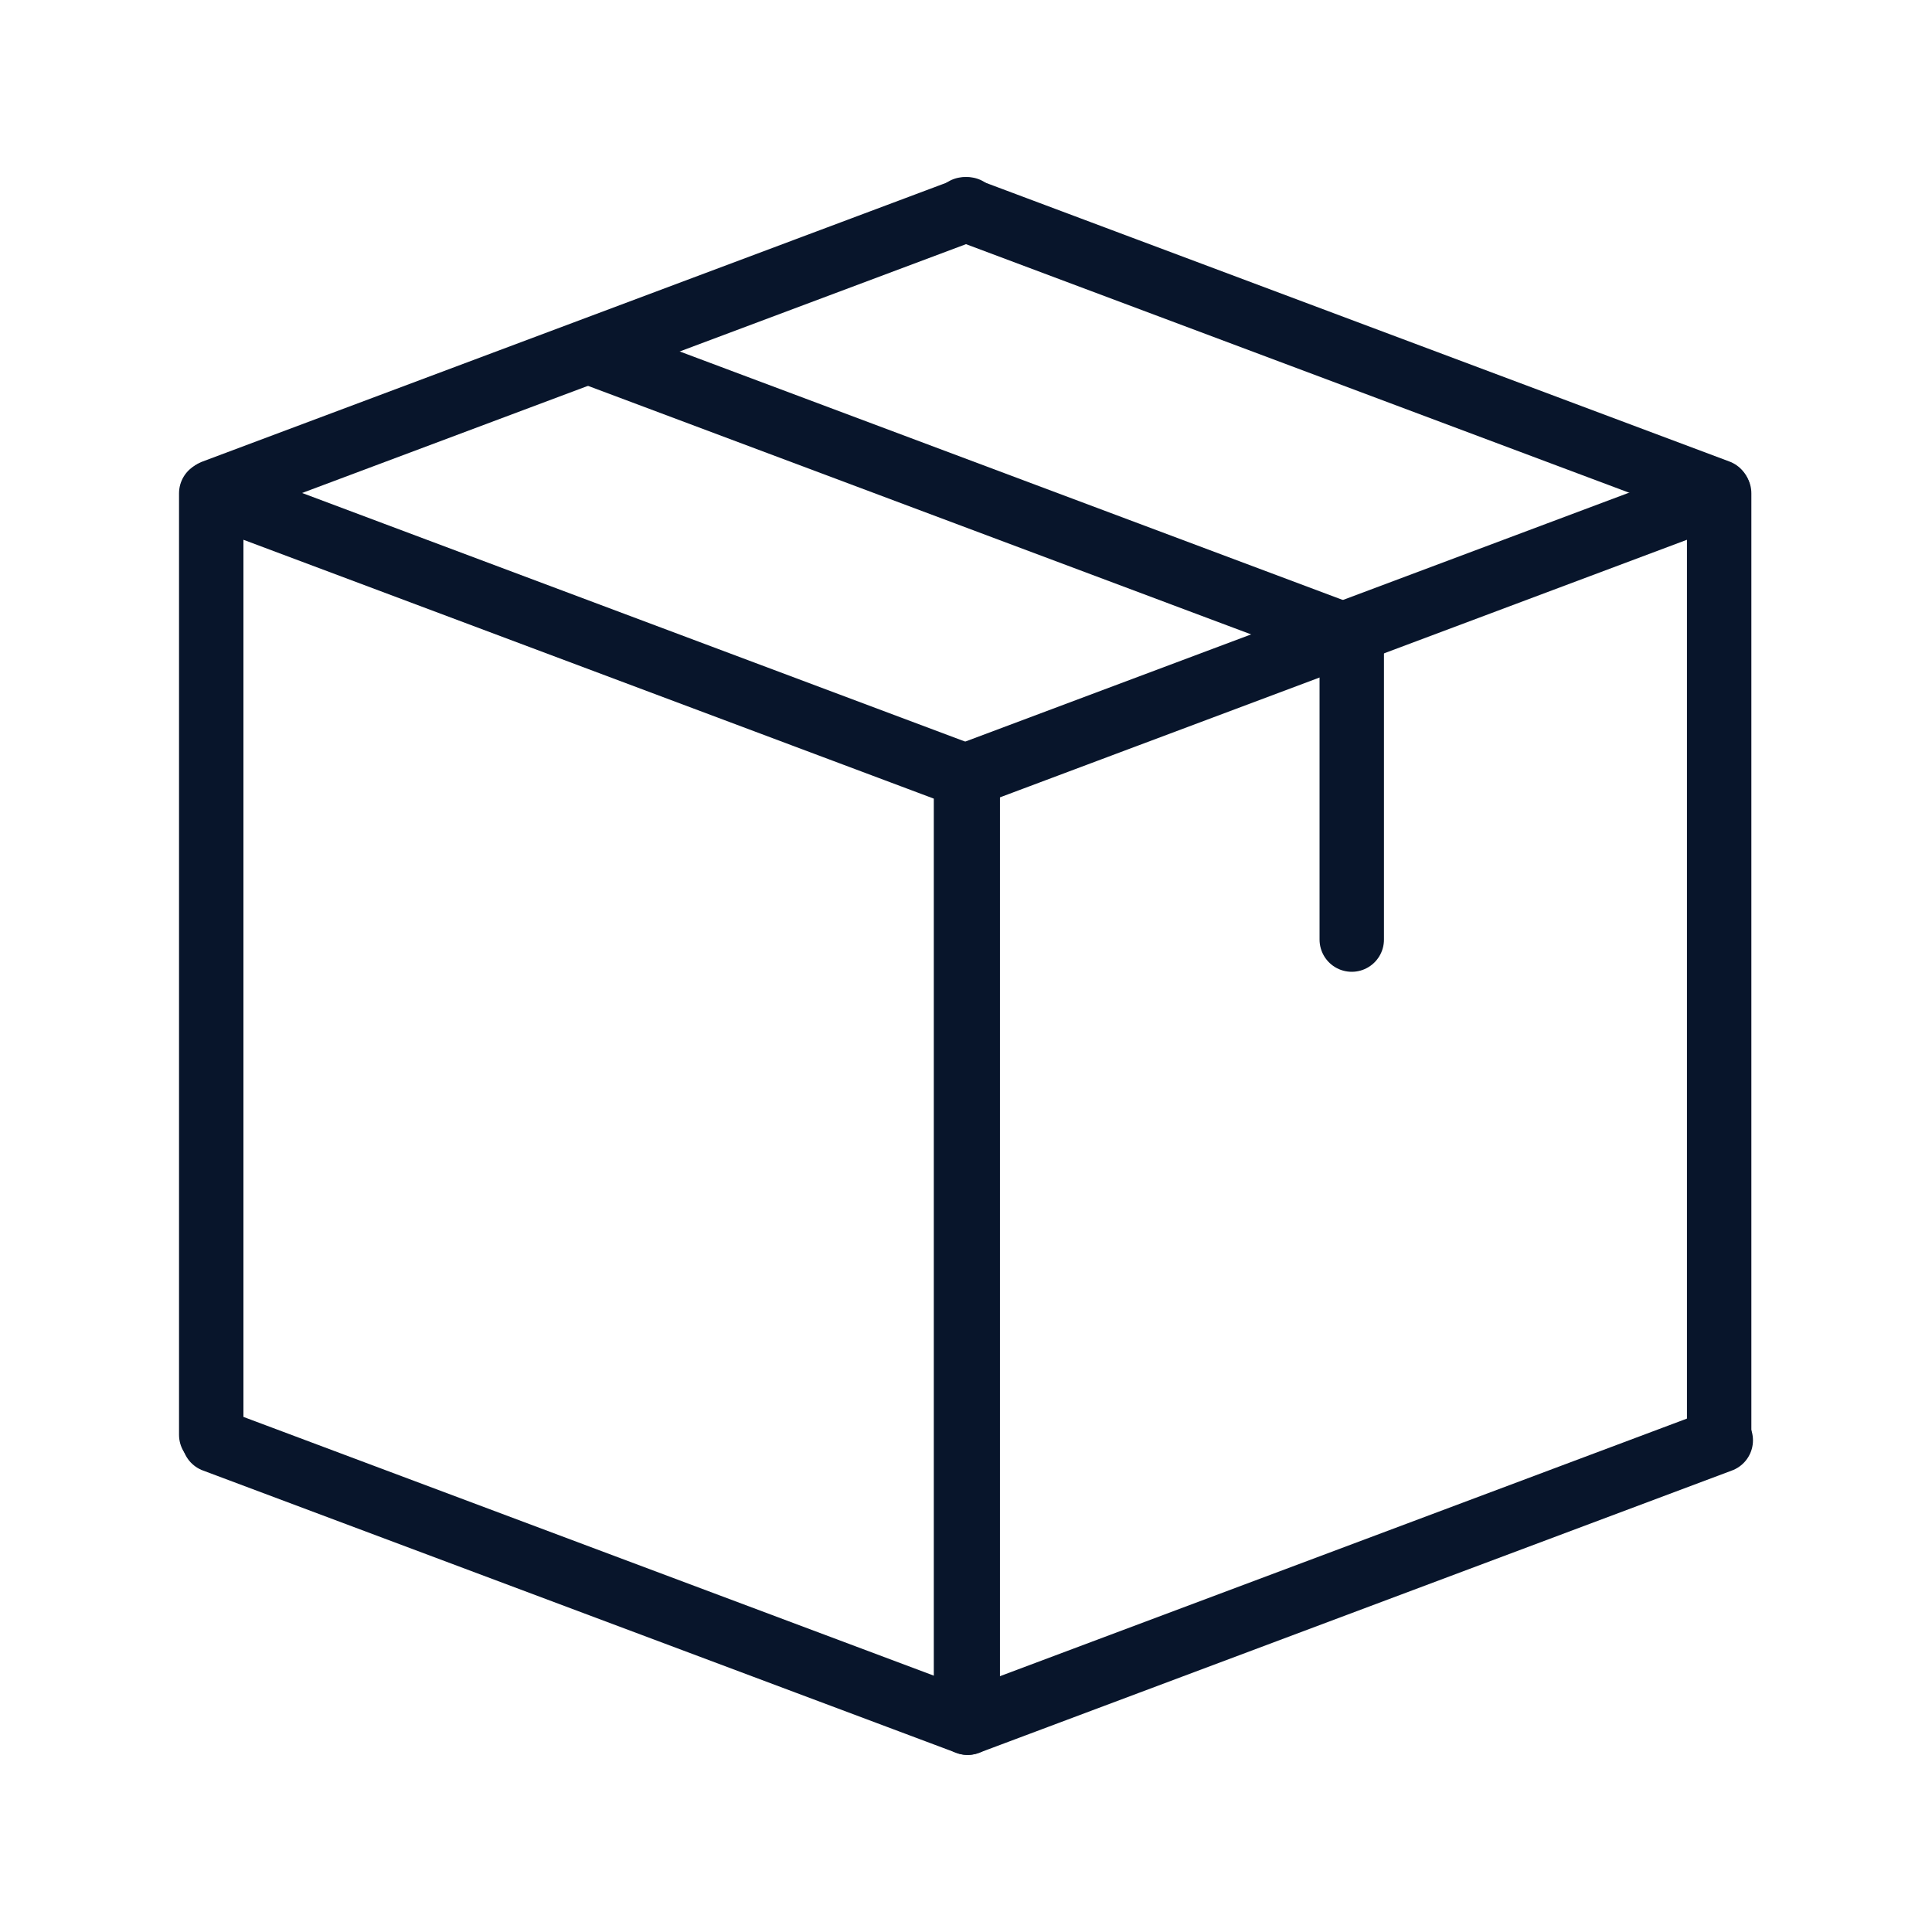 <svg id="Layer_1" xmlns="http://www.w3.org/2000/svg" width="60" height="60" viewBox="0 0 60 60"><polyline points="30.05 24.26 30.05 53.5 53.44 44.73" fill="none" stroke="#08152b" stroke-linecap="round" stroke-linejoin="round" stroke-width="2"></polyline><line x1="29.96" y1="6.5" x2="53.36" y2="15.27" fill="none" stroke="#08152b" stroke-linecap="round" stroke-linejoin="round" stroke-width="2"></line><line x1="30.04" y1="6.5" x2="6.64" y2="15.27" fill="none" stroke="#08152b" stroke-linecap="round" stroke-linejoin="round" stroke-width="2"></line><polyline points="30.05 24.26 30.05 53.5 6.65 44.73" fill="none" stroke="#08152b" stroke-linecap="round" stroke-linejoin="round" stroke-width="2"></polyline><line x1="30" y1="24.15" x2="30" y2="53.4" fill="none" stroke="#08152b" stroke-linecap="round" stroke-linejoin="round" stroke-width="2"></line><polyline points="53.39 44.56 53.39 15.32 30 24.09" fill="none" stroke="#08152b" stroke-linecap="round" stroke-linejoin="round" stroke-width="2"></polyline><polyline points="6.56 44.56 6.56 15.32 29.95 24.09" fill="none" stroke="#08152b" stroke-linecap="round" stroke-linejoin="round" stroke-width="2"></polyline><line x1="18.3" y1="10.93" x2="41.7" y2="19.7" fill="none" stroke="#08152b" stroke-linecap="round" stroke-linejoin="round" stroke-width="2"></line><line x1="41.98" y1="19.82" x2="41.98" y2="29.18" fill="none" stroke="#08152b" stroke-linecap="round" stroke-linejoin="round" stroke-width="2"></line></svg>